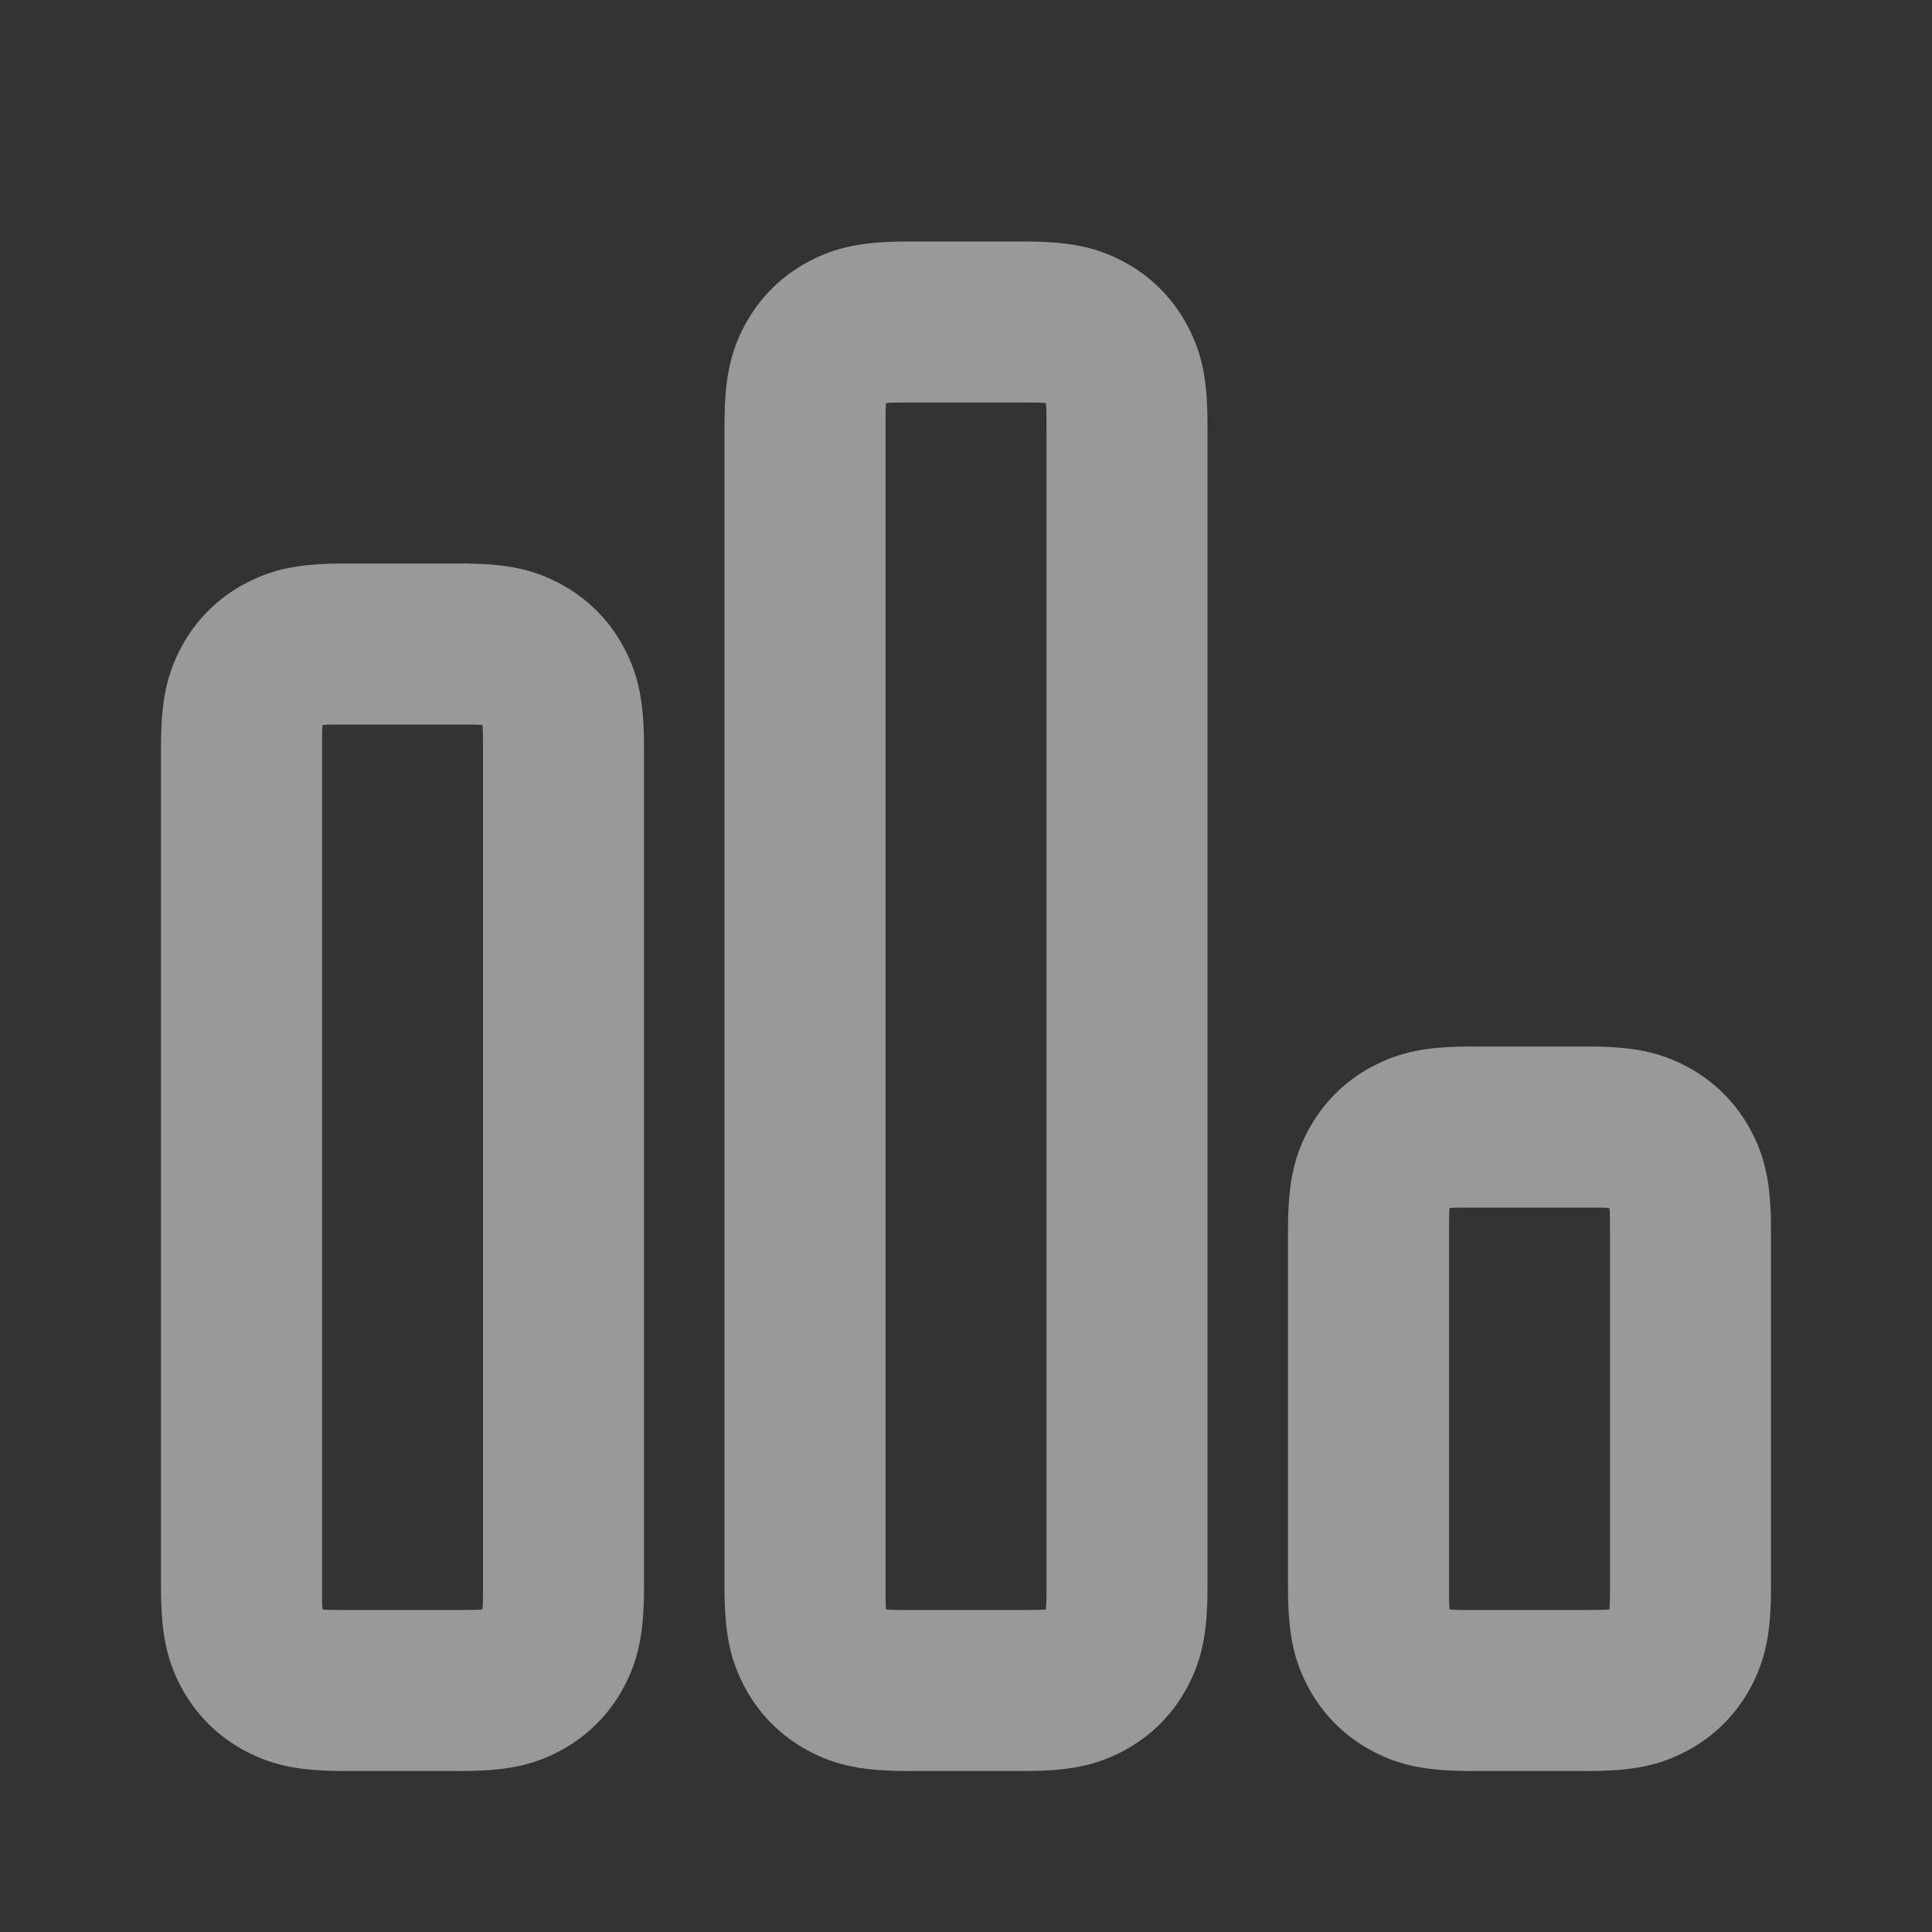 <?xml version="1.0" encoding="UTF-8"?>
<svg width="16" height="16" viewBox="0 0 24 24" version="1.1" xmlns="http://www.w3.org/2000/svg"
  xmlns:xlink="http://www.w3.org/1999/xlink">
  <rect x="0" y="0" width="24" height="24" fill="#333333" stroke="none"/>
  <title>icon/ LEADERBOARD</title>
  <g id="icon/-LEADERBOARD" stroke="none" stroke-width="1" fill="none" fill-rule="evenodd">
    <path
      d="M5.718,7 C6.275,7 6.61,7.065 6.96,7.252 C7.297,7.432 7.568,7.703 7.748,8.04 C7.935,8.39 8,8.725 8,9.282 L8,19.718 C8,20.275 7.935,20.61 7.748,20.96 C7.568,21.297 7.297,21.568 6.96,21.748 C6.61,21.935 6.275,22 5.718,22 L4.282,22 C3.725,22 3.39,21.935 3.04,21.748 C2.703,21.568 2.432,21.297 2.252,20.96 C2.065,20.61 2,20.275 2,19.718 L2,9.282 C2,8.725 2.065,8.39 2.252,8.04 C2.432,7.703 2.703,7.432 3.04,7.252 C3.39,7.065 3.725,7 4.282,7 L5.718,7 Z M5.87,9.001 L4.13,9.001 C4.073,9.002 4.04,9.003 4.019,9.006 L4.007,9.007 L4.006,9.019 C4.003,9.04 4.002,9.073 4.001,9.13 L4.001,19.87 C4.002,19.927 4.003,19.96 4.006,19.981 L4.007,19.992 L4.019,19.994 C4.04,19.997 4.073,19.998 4.13,19.999 L4.282,20 L5.718,20 C5.878,20 5.946,19.998 5.981,19.994 L5.992,19.992 L5.994,19.981 C5.997,19.953 5.999,19.904 6,19.803 L6,19.718 L6,9.282 C6,9.122 5.998,9.054 5.994,9.019 L5.992,9.007 L5.981,9.006 C5.96,9.003 5.927,9.002 5.87,9.001 Z M19.718,13 C20.275,13 20.61,13.065 20.96,13.252 C21.297,13.432 21.568,13.703 21.748,14.04 C21.935,14.39 22,14.725 22,15.282 L22,19.718 C22,20.275 21.935,20.61 21.748,20.96 C21.568,21.297 21.297,21.568 20.96,21.748 C20.61,21.935 20.275,22 19.718,22 L18.282,22 C17.725,22 17.39,21.935 17.04,21.748 C16.703,21.568 16.432,21.297 16.252,20.96 C16.065,20.61 16,20.275 16,19.718 L16,15.282 C16,14.725 16.065,14.39 16.252,14.04 C16.432,13.703 16.703,13.432 17.04,13.252 C17.39,13.065 17.725,13 18.282,13 L19.718,13 Z M19.87,15.001 L18.13,15.001 C18.073,15.002 18.04,15.003 18.019,15.006 L18.007,15.007 L18.006,15.019 C18.003,15.04 18.002,15.073 18.001,15.13 L18.001,19.87 C18.002,19.927 18.003,19.96 18.006,19.981 L18.007,19.992 L18.019,19.994 C18.047,19.997 18.096,19.999 18.197,20 L18.282,20 L19.718,20 C19.878,20 19.946,19.998 19.981,19.994 L19.992,19.992 L19.994,19.981 C19.997,19.953 19.999,19.904 20,19.803 L20,19.718 L20,15.282 C20,15.122 19.998,15.054 19.994,15.019 L19.992,15.007 L19.981,15.006 C19.96,15.003 19.927,15.002 19.87,15.001 Z M12.718,3 C13.275,3 13.61,3.065 13.96,3.252 C14.297,3.432 14.568,3.703 14.748,4.04 C14.935,4.39 15,4.725 15,5.282 L15,19.718 C15,20.275 14.935,20.61 14.748,20.96 C14.568,21.297 14.297,21.568 13.96,21.748 C13.61,21.935 13.275,22 12.718,22 L11.282,22 C10.725,22 10.39,21.935 10.04,21.748 C9.703,21.568 9.432,21.297 9.252,20.96 C9.065,20.61 9,20.275 9,19.718 L9,5.282 C9,4.725 9.065,4.39 9.252,4.04 C9.432,3.703 9.703,3.432 10.04,3.252 C10.39,3.065 10.725,3 11.282,3 L12.718,3 Z M11.282,5 C11.122,5 11.054,5.002 11.019,5.006 L11.007,5.007 L11.006,5.019 C11.003,5.04 11.002,5.073 11.001,5.13 L11.001,19.87 C11.002,19.927 11.003,19.96 11.006,19.981 L11.007,19.992 L11.019,19.994 C11.047,19.997 11.096,19.999 11.197,20 L11.282,20 L12.718,20 C12.878,20 12.946,19.998 12.981,19.994 L12.992,19.992 L12.994,19.981 C12.997,19.953 12.999,19.904 13,19.803 L13,19.718 L13,5.282 C13,5.122 12.998,5.054 12.994,5.019 L12.992,5.007 L12.981,5.006 C12.96,5.003 12.927,5.002 12.87,5.001 L12.718,5 L11.282,5 Z"
      id="Combined-Shape" fill="#FFF" fill-rule="nonzero" opacity=".5"></path>
  </g>
</svg>